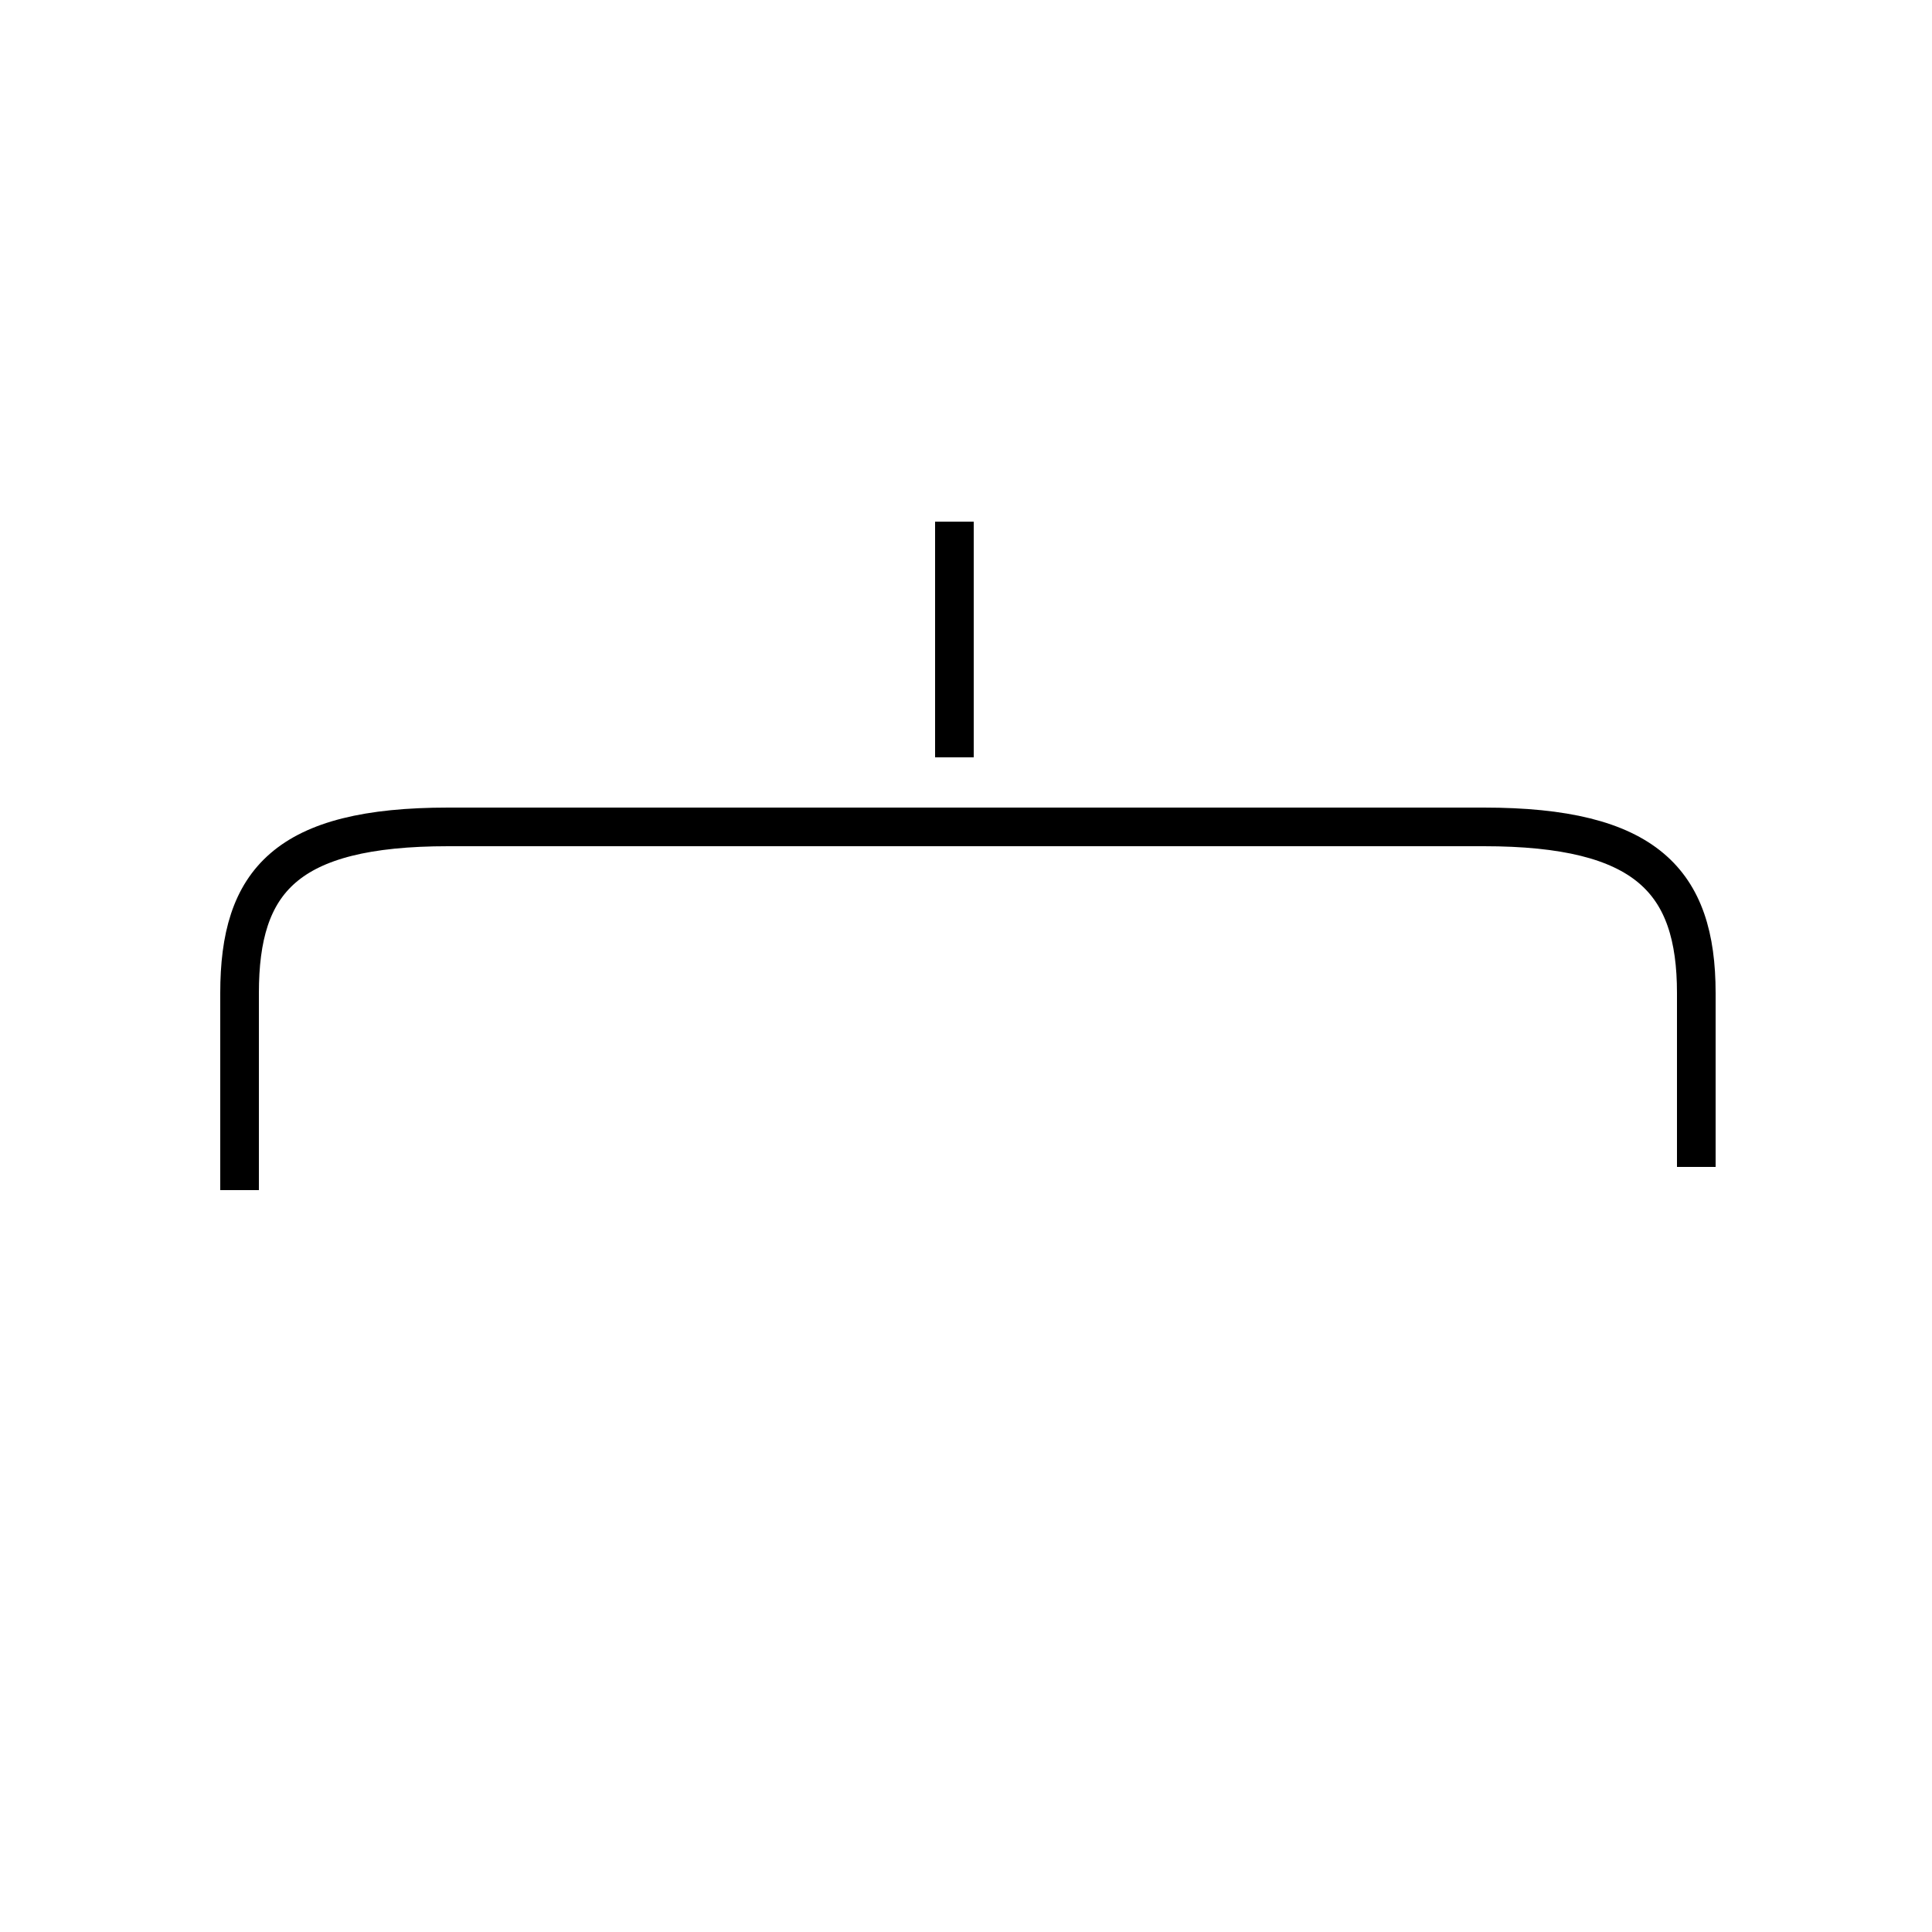 <?xml version='1.0' encoding='utf8'?>
<svg viewBox="0.0 -44.0 50.0 50.0" version="1.1" xmlns="http://www.w3.org/2000/svg">
<rect x="0.0" y="-44.0" width="50.0" height="50.0" fill="#808080" stroke="none"/>
<rect x="-1000" y="-1000" width="2000" height="2000" stroke="white" fill="white"/>
<g style="fill:none; stroke:#000000;  stroke-width:1">
<path d="M 24.7 30.5 L 24.7 24.4 M 43.9 13.8 L 43.9 18.3 C 43.9 21.2 42.6 22.6 38.4 22.6 L 11.6 22.6 C 7.4 22.6 6.2 21.2 6.2 18.3 L 6.2 13.2 " transform="scale(1, -1)" />
</g>
</svg>